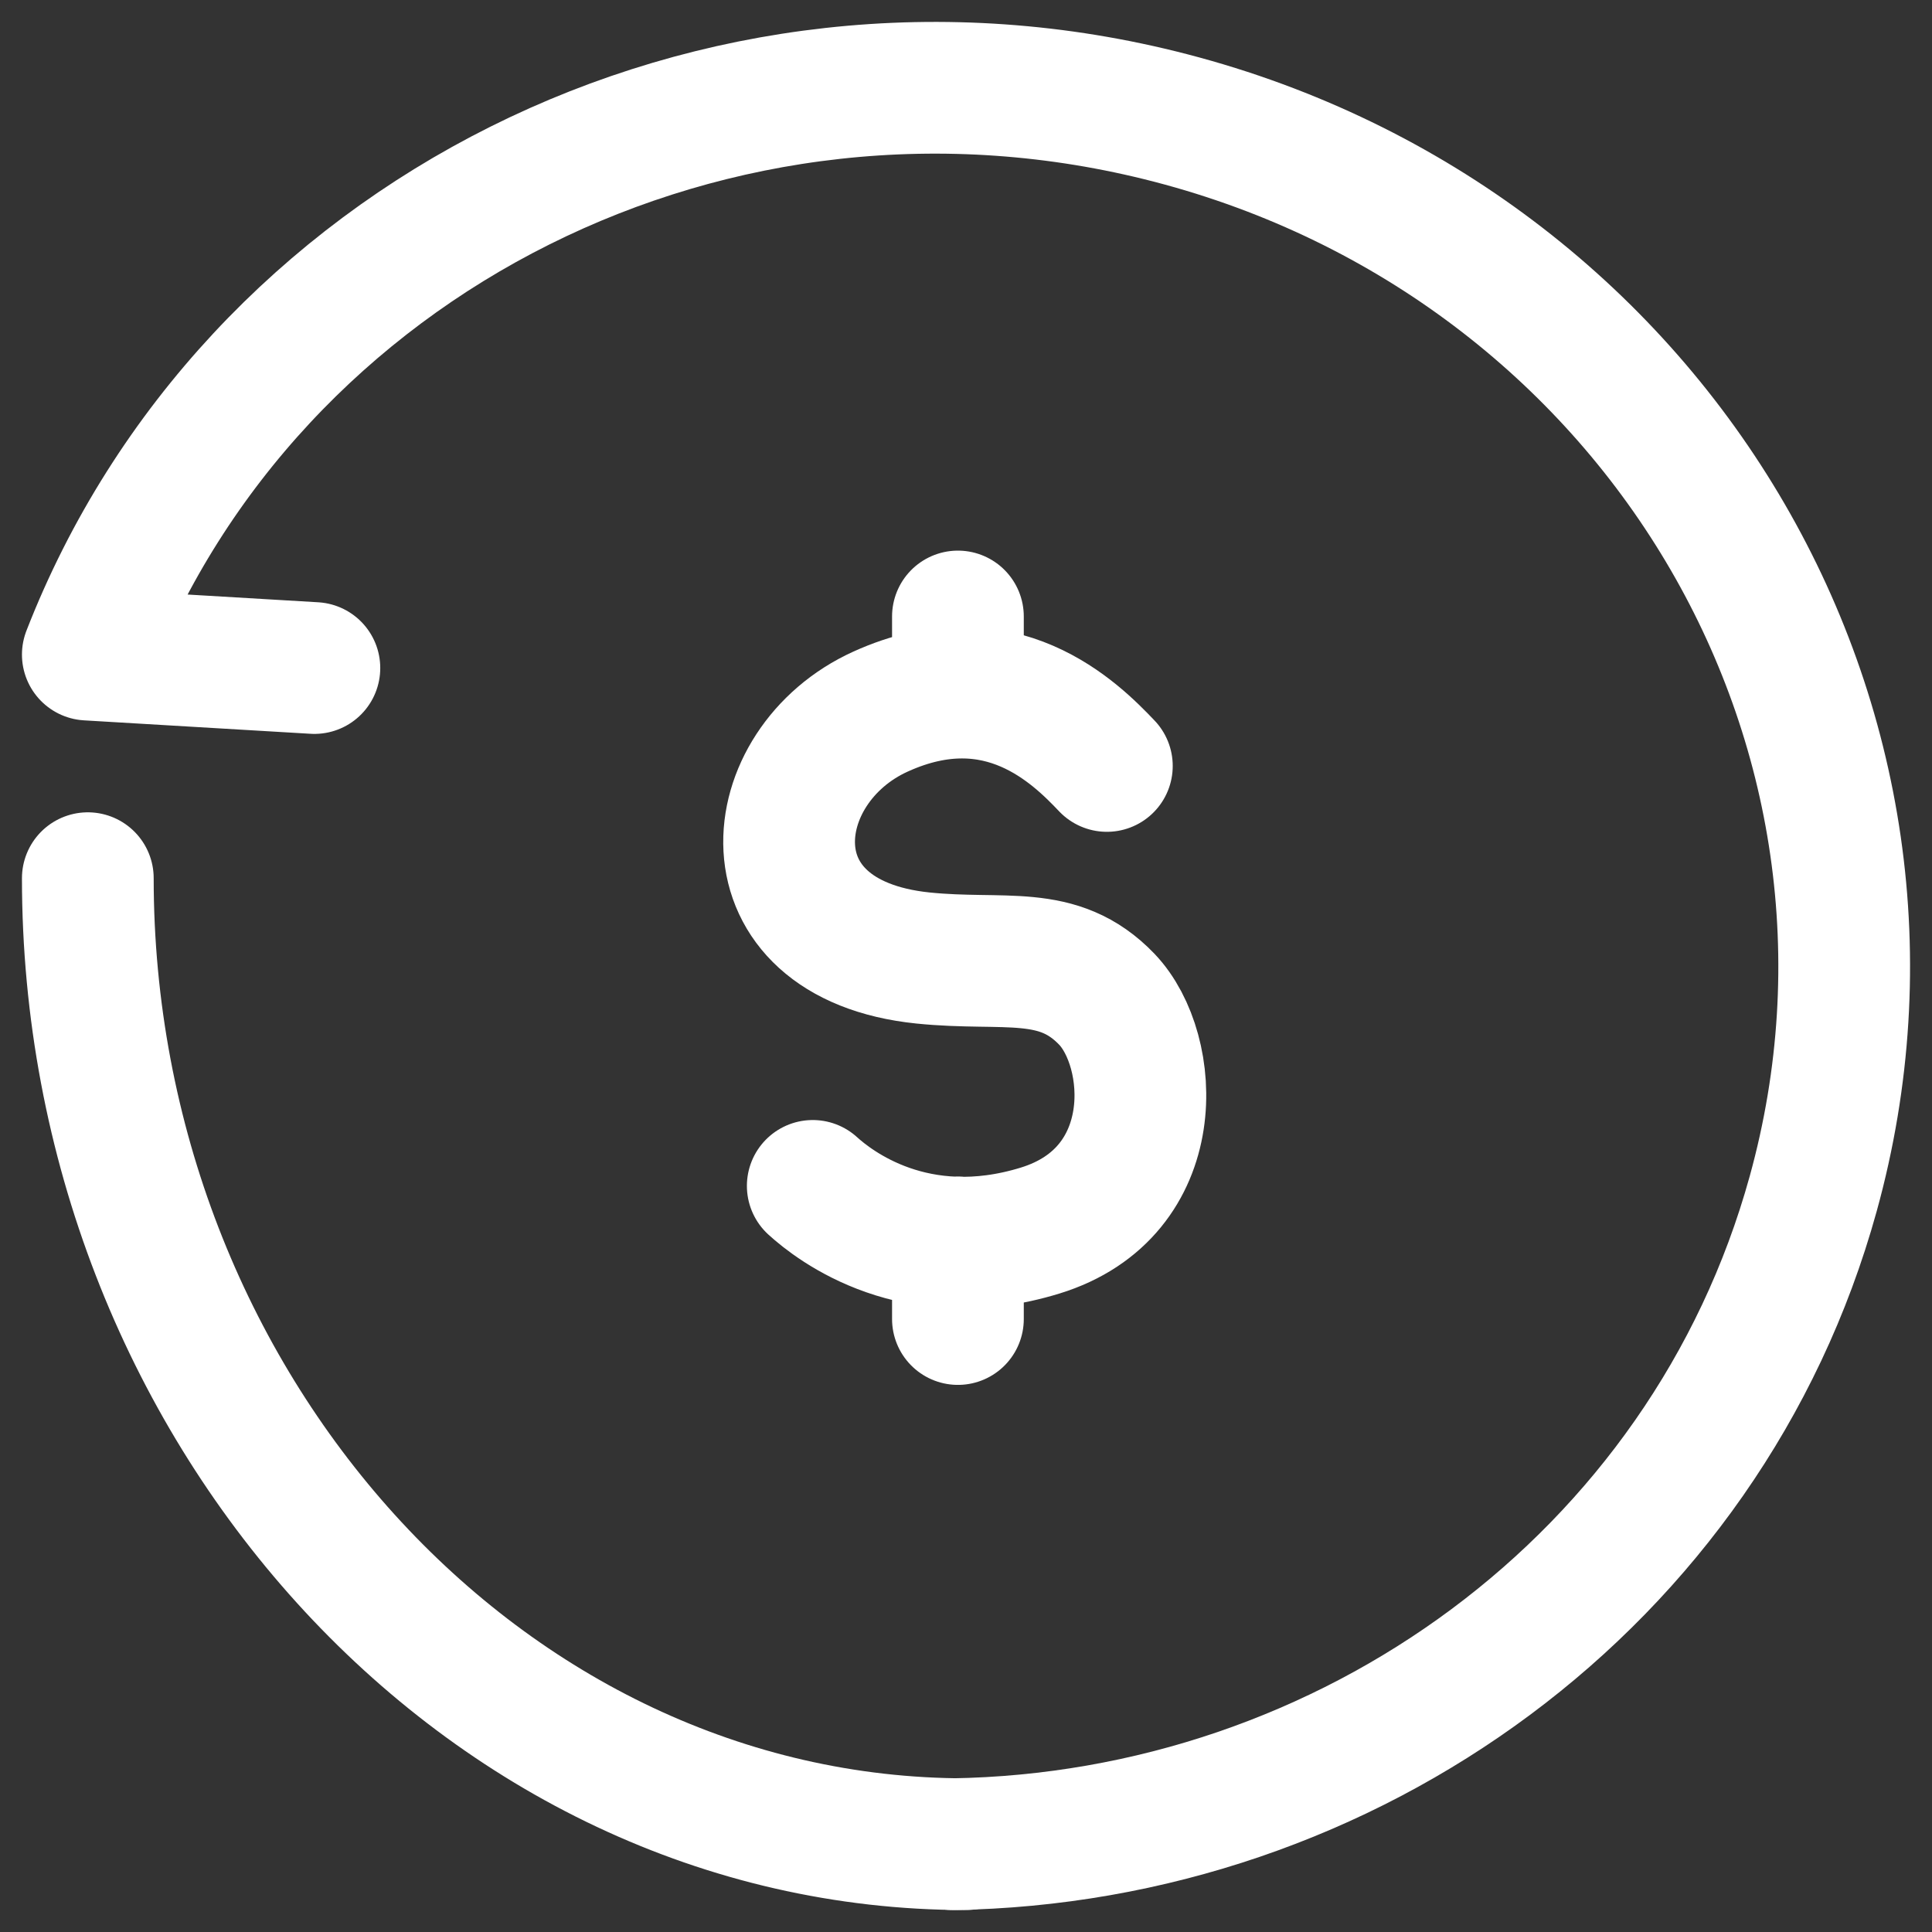 <svg width="22" height="22" viewBox="0 0 22 22" fill="none" xmlns="http://www.w3.org/2000/svg">
<rect x="0" y="0" width="22" height="22" fill="#333333" stroke="none"/>
<path d="M3.58 7.607L1 7.454C2.849 2.704 8.158 -4.20809e-05 13.333 1.344C18.846 2.777 22.121 8.262 20.647 13.594C19.428 18.005 15.343 20.931 10.847 21" stroke="white" stroke-width="1.5" stroke-linecap="round" stroke-linejoin="round"/>
<path d="M11 21C5.5 21 1 16 1 10M12.604 8.722C12.252 8.352 11.391 7.485 10.029 8.102C8.668 8.717 8.452 10.698 10.511 10.909C11.441 11.004 12.048 10.799 12.604 11.379C13.16 11.961 13.263 13.577 11.843 14.013C10.423 14.449 9.502 13.729 9.255 13.504M10.908 7.02V7.81M10.908 14.147V15.02" stroke="white" stroke-width="1.5" stroke-linecap="round" stroke-linejoin="round"/>
</svg>
